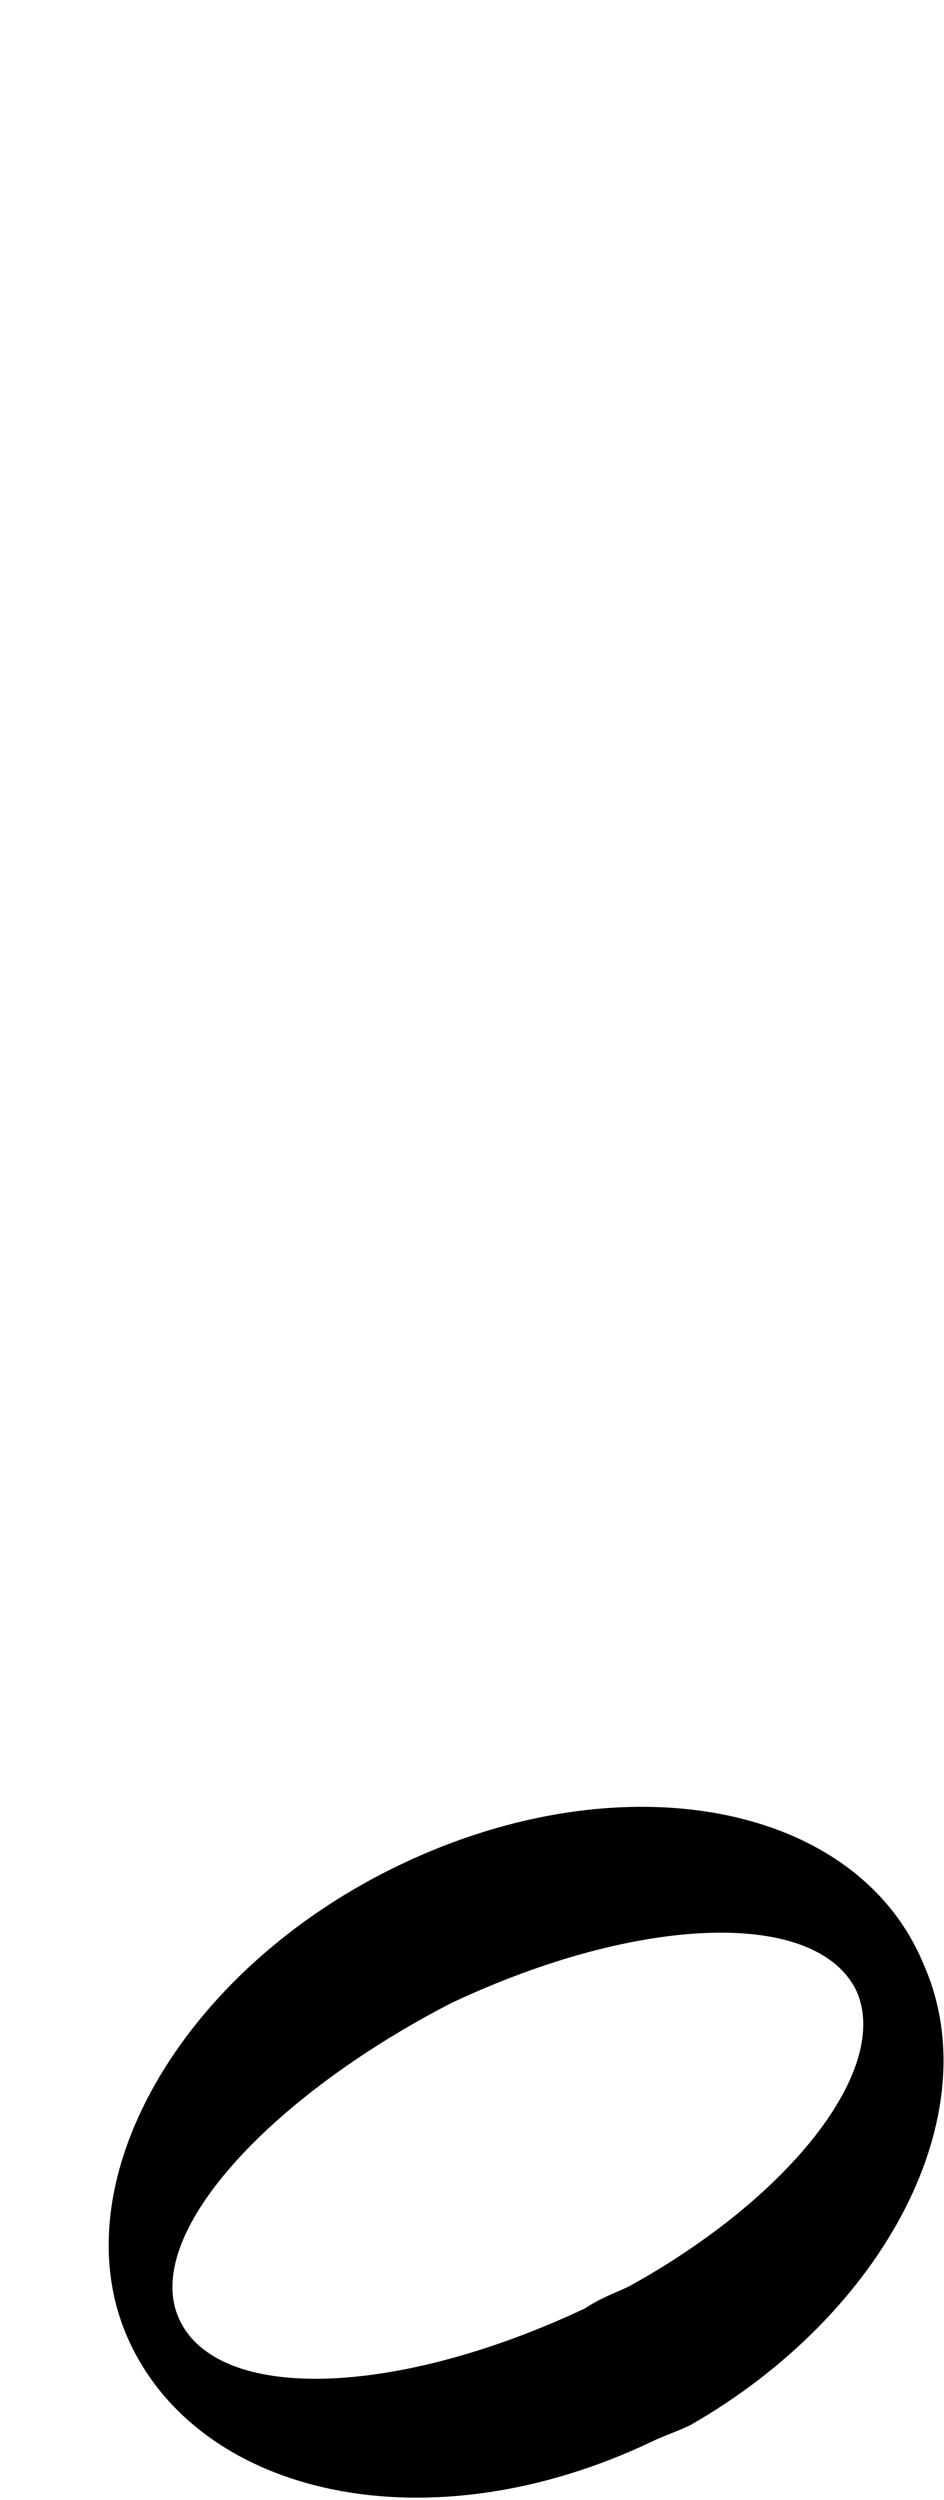 <?xml version="1.0" encoding="iso-8859-1"?>
<!-- Generator: Adobe Illustrator 24.0.1, SVG Export Plug-In . SVG Version: 6.00 Build 0)  -->
<svg version="1.1" id="svg1463" xmlnsSvg="http://www.w3.org/2000/svg"
	 xmlns="http://www.w3.org/2000/svg" xmlnsXlink="http://www.w3.org/1999/xlink" x="0px" y="0px" viewBox="0 0 17 45"
	 xmlSpace="preserve">
<g id="g10997" transform="matrix(-1,0,0,-1,247.831,258.855)">
	<path id="path10999"  stroke-width="0.01px" d="M235.4,215.2
		c-3.5,2-5.4,5.6-4.2,8.3c1.2,2.9,5.4,3.7,9.4,1.8s6.2-5.8,4.9-8.6s-5.4-3.7-9.4-1.8C235.9,215,235.6,215.1,235.4,215.2z
		 M236.5,217.7c0.2-0.1,0.5-0.2,0.8-0.4c3.4-1.6,6.6-1.7,7.3-0.2s-1.6,4-4.9,5.7c-3.4,1.6-6.6,1.7-7.3,0.2
		C231.8,221.6,233.6,219.3,236.5,217.7z"/>
	<path id="path11001"  stroke-width="1.5px" d="M231.6,222.1v36.7"/>
</g>
</svg>

